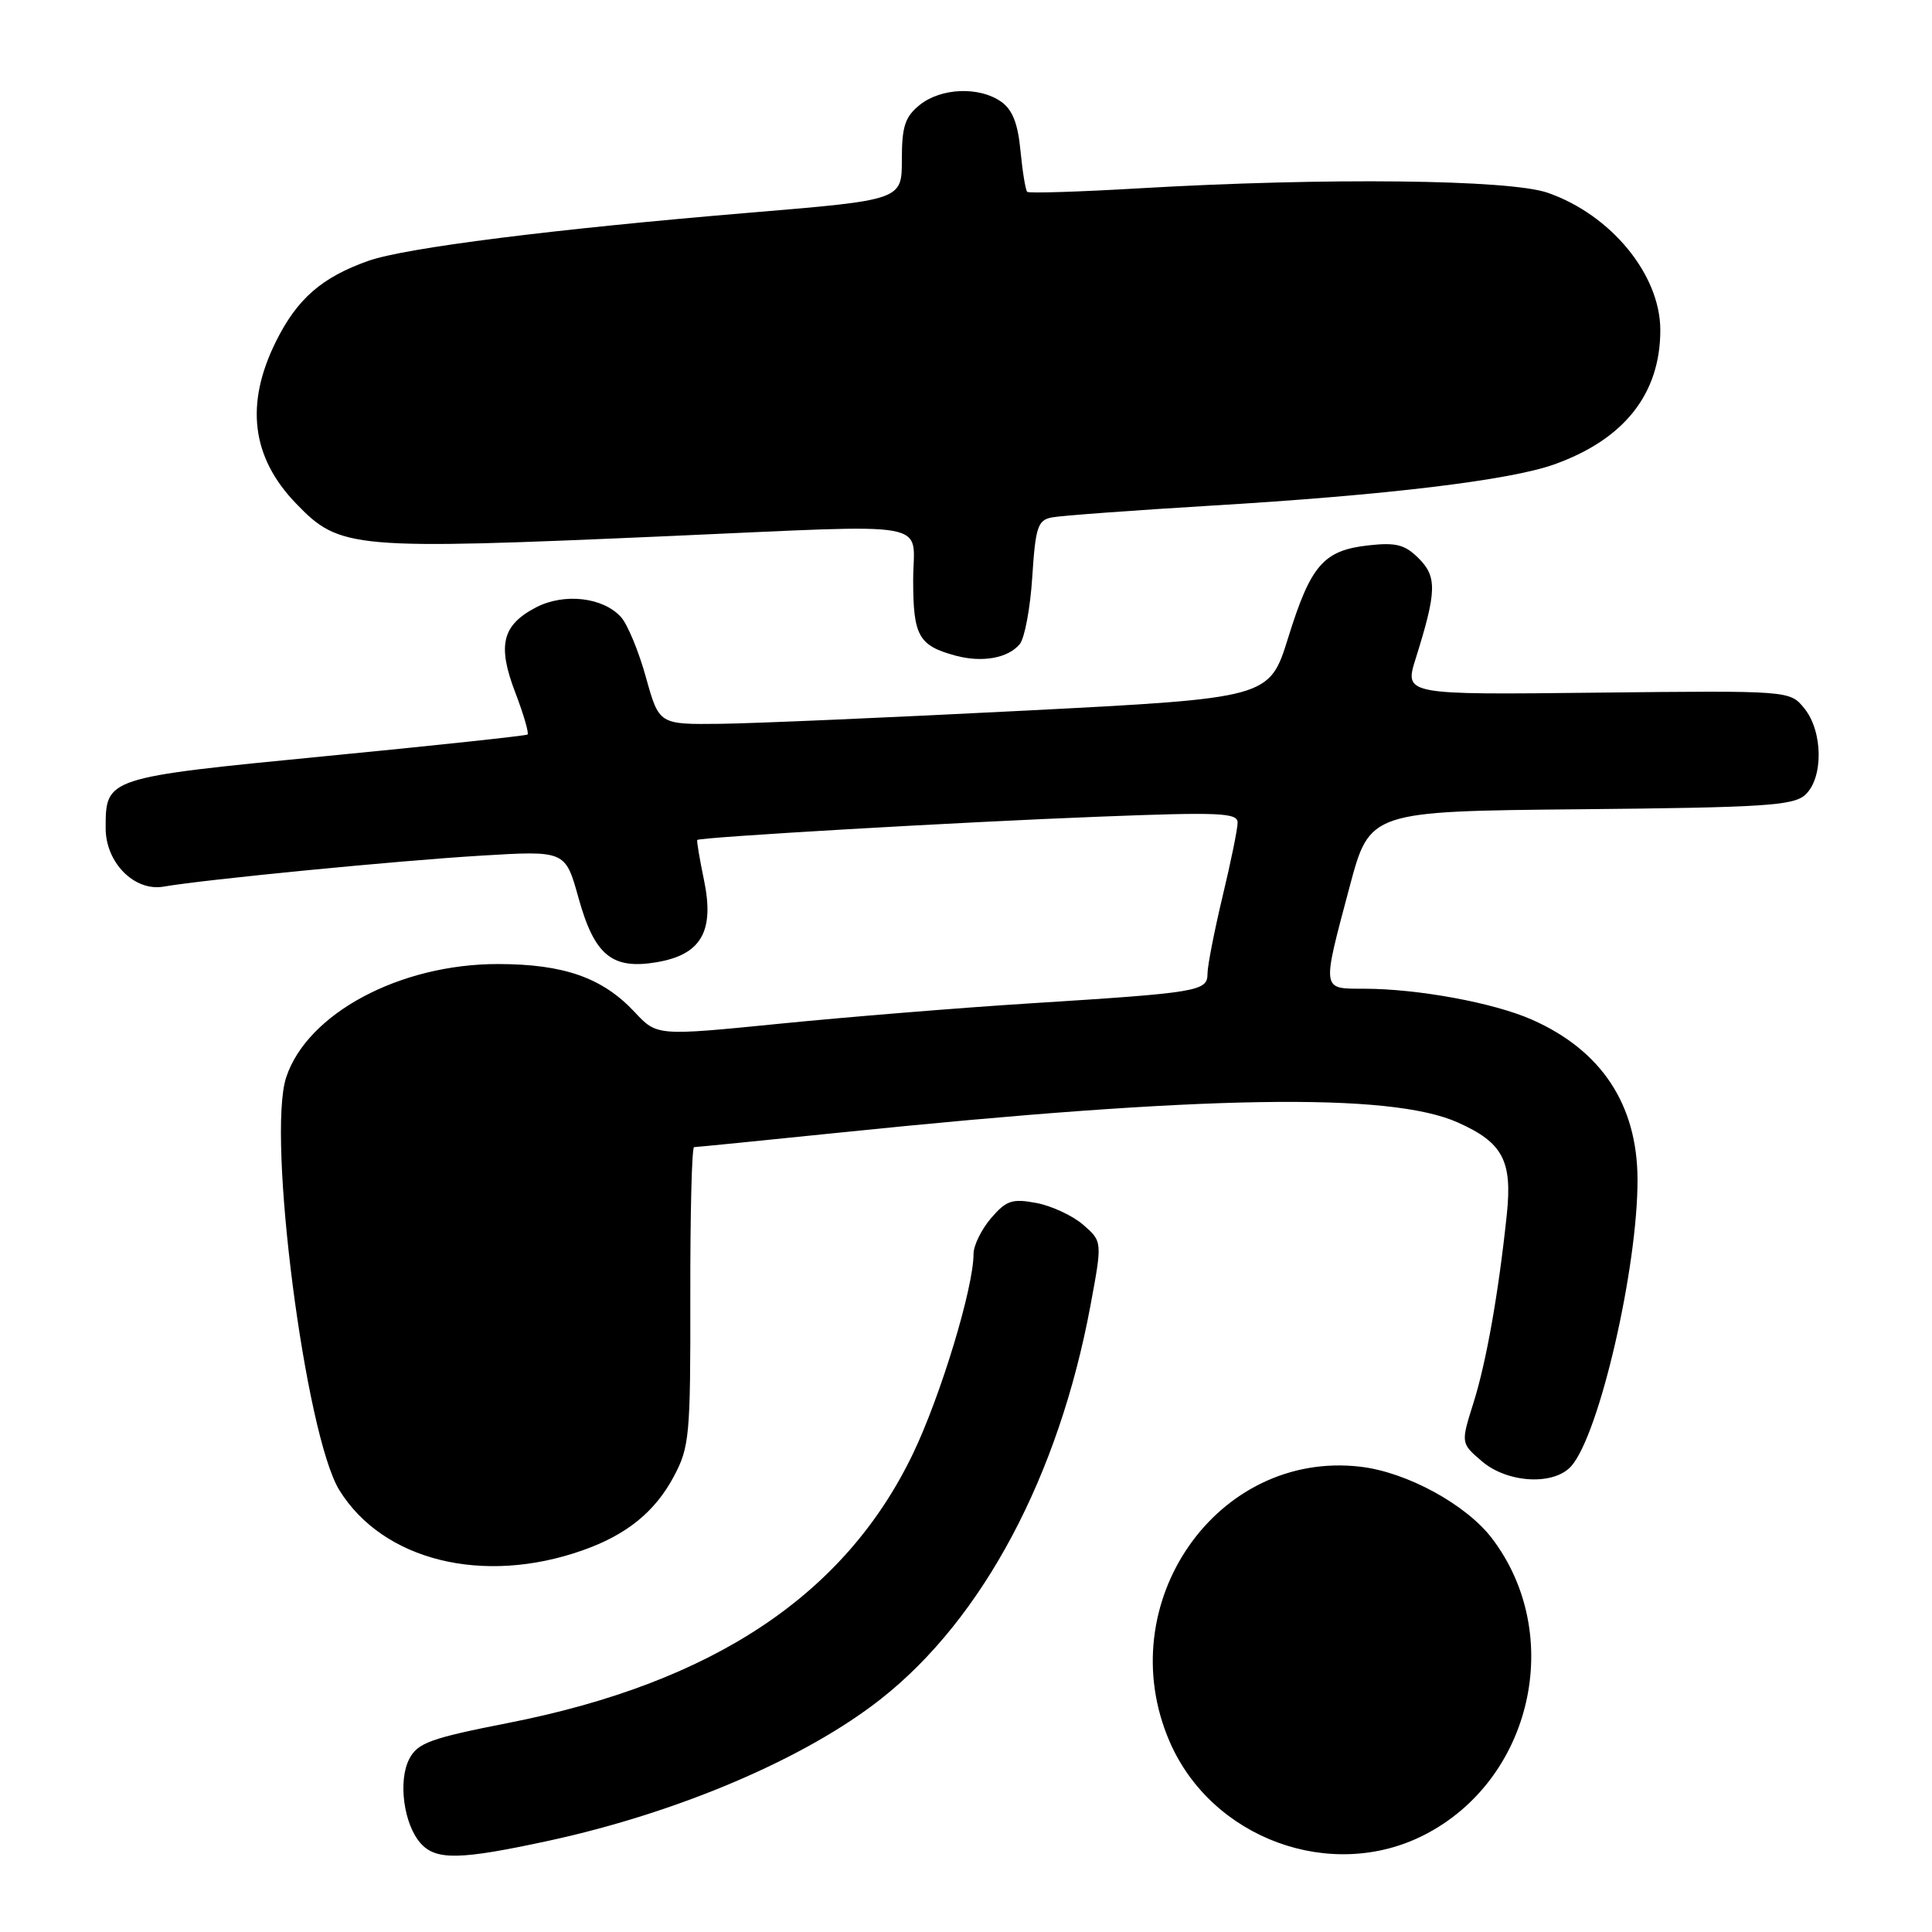 <?xml version="1.0" encoding="UTF-8" standalone="no"?>
<!DOCTYPE svg PUBLIC "-//W3C//DTD SVG 1.1//EN" "http://www.w3.org/Graphics/SVG/1.1/DTD/svg11.dtd" >
<svg xmlns="http://www.w3.org/2000/svg" xmlns:xlink="http://www.w3.org/1999/xlink" version="1.1" viewBox="0 0 256 256">
 <g >
 <path fill="currentColor"
d=" M 72.75 243.90 C 89.97 240.16 106.80 232.97 116.80 225.06 C 130.26 214.43 140.29 195.56 144.49 173.00 C 146.07 164.50 146.07 164.50 143.53 162.29 C 142.14 161.08 139.34 159.78 137.32 159.40 C 134.12 158.80 133.34 159.06 131.32 161.41 C 130.05 162.90 129.00 165.02 129.00 166.14 C 129.00 170.63 124.65 184.97 120.96 192.65 C 111.97 211.34 94.51 222.96 67.39 228.29 C 57.01 230.33 55.34 230.94 54.23 233.07 C 52.72 235.97 53.50 241.75 55.74 244.25 C 57.78 246.52 60.93 246.46 72.75 243.90 Z  M 188.72 243.14 C 203.03 235.84 207.41 216.59 197.68 203.82 C 194.26 199.35 186.42 195.07 180.29 194.35 C 161.24 192.10 147.07 212.51 154.99 230.79 C 160.56 243.64 176.39 249.44 188.72 243.14 Z  M 77.19 205.43 C 83.02 203.38 86.77 200.34 89.27 195.67 C 91.36 191.75 91.50 190.29 91.47 171.75 C 91.45 160.89 91.67 152.00 91.97 152.00 C 92.27 152.00 101.06 151.12 111.51 150.05 C 159.48 145.12 184.20 144.72 193.16 148.73 C 199.13 151.39 200.41 153.80 199.66 160.92 C 198.58 171.25 196.95 180.47 195.25 185.86 C 193.56 191.23 193.56 191.23 196.34 193.61 C 199.74 196.54 205.93 196.87 208.22 194.25 C 211.94 189.98 217.02 167.93 216.98 156.25 C 216.94 146.35 212.20 139.18 202.99 135.11 C 197.93 132.87 187.88 131.02 180.75 131.01 C 175.07 131.00 175.13 131.40 178.83 117.50 C 181.50 107.50 181.50 107.50 209.44 107.23 C 233.68 107.00 237.62 106.75 239.19 105.33 C 241.63 103.12 241.57 96.92 239.08 93.86 C 237.16 91.50 237.16 91.50 211.62 91.78 C 186.08 92.07 186.08 92.07 187.58 87.28 C 190.37 78.41 190.43 76.43 188.00 74.00 C 186.15 72.15 184.99 71.85 181.27 72.27 C 175.36 72.94 173.68 74.89 170.69 84.50 C 168.20 92.50 168.20 92.50 135.85 94.16 C 118.06 95.07 99.86 95.86 95.41 95.91 C 87.33 96.00 87.33 96.00 85.59 89.75 C 84.64 86.31 83.15 82.72 82.29 81.77 C 79.92 79.14 74.78 78.55 71.07 80.46 C 66.53 82.81 65.87 85.48 68.28 91.77 C 69.39 94.67 70.11 97.17 69.90 97.33 C 69.68 97.49 57.60 98.79 43.07 100.20 C 13.99 103.04 14.00 103.04 14.00 109.74 C 14.00 114.31 17.82 118.16 21.69 117.48 C 27.10 116.54 52.60 114.05 63.70 113.38 C 74.91 112.70 74.91 112.70 76.65 118.96 C 78.77 126.59 81.09 128.50 87.01 127.50 C 92.91 126.50 94.69 123.42 93.29 116.65 C 92.70 113.82 92.30 111.41 92.39 111.30 C 92.72 110.93 127.42 108.91 145.75 108.21 C 161.62 107.59 164.00 107.70 163.99 109.00 C 163.99 109.83 163.09 114.24 161.99 118.81 C 160.90 123.39 160.00 127.98 160.00 129.02 C 160.00 131.35 158.87 131.54 136.50 132.95 C 127.15 133.54 112.20 134.76 103.28 135.65 C 87.05 137.27 87.05 137.27 84.11 134.12 C 79.84 129.55 74.74 127.75 66.00 127.74 C 52.98 127.73 40.71 134.29 37.92 142.76 C 35.34 150.55 40.45 190.14 44.97 197.46 C 50.74 206.79 64.02 210.08 77.19 205.43 Z  M 135.12 85.35 C 135.77 84.57 136.52 80.56 136.78 76.45 C 137.21 69.82 137.51 68.92 139.38 68.56 C 140.55 68.33 150.05 67.63 160.50 67.00 C 183.63 65.62 200.01 63.65 205.93 61.54 C 215.23 58.22 220.00 52.18 220.00 43.74 C 220.00 36.41 213.48 28.46 205.07 25.54 C 200.00 23.78 175.72 23.51 151.00 24.95 C 143.03 25.42 136.32 25.63 136.11 25.42 C 135.89 25.21 135.49 22.77 135.22 19.99 C 134.88 16.35 134.15 14.52 132.65 13.47 C 129.74 11.43 124.67 11.64 121.86 13.91 C 119.91 15.49 119.50 16.76 119.50 21.16 C 119.50 26.50 119.50 26.50 99.50 28.17 C 73.38 30.35 53.74 32.83 48.82 34.56 C 42.65 36.74 39.39 39.58 36.59 45.20 C 32.44 53.52 33.31 60.59 39.24 66.73 C 45.05 72.75 46.53 72.88 88.50 71.04 C 124.60 69.46 121.00 68.81 121.00 76.88 C 121.00 84.29 121.72 85.56 126.67 86.89 C 130.17 87.82 133.58 87.21 135.12 85.35 Z "/>
</g>
</svg>